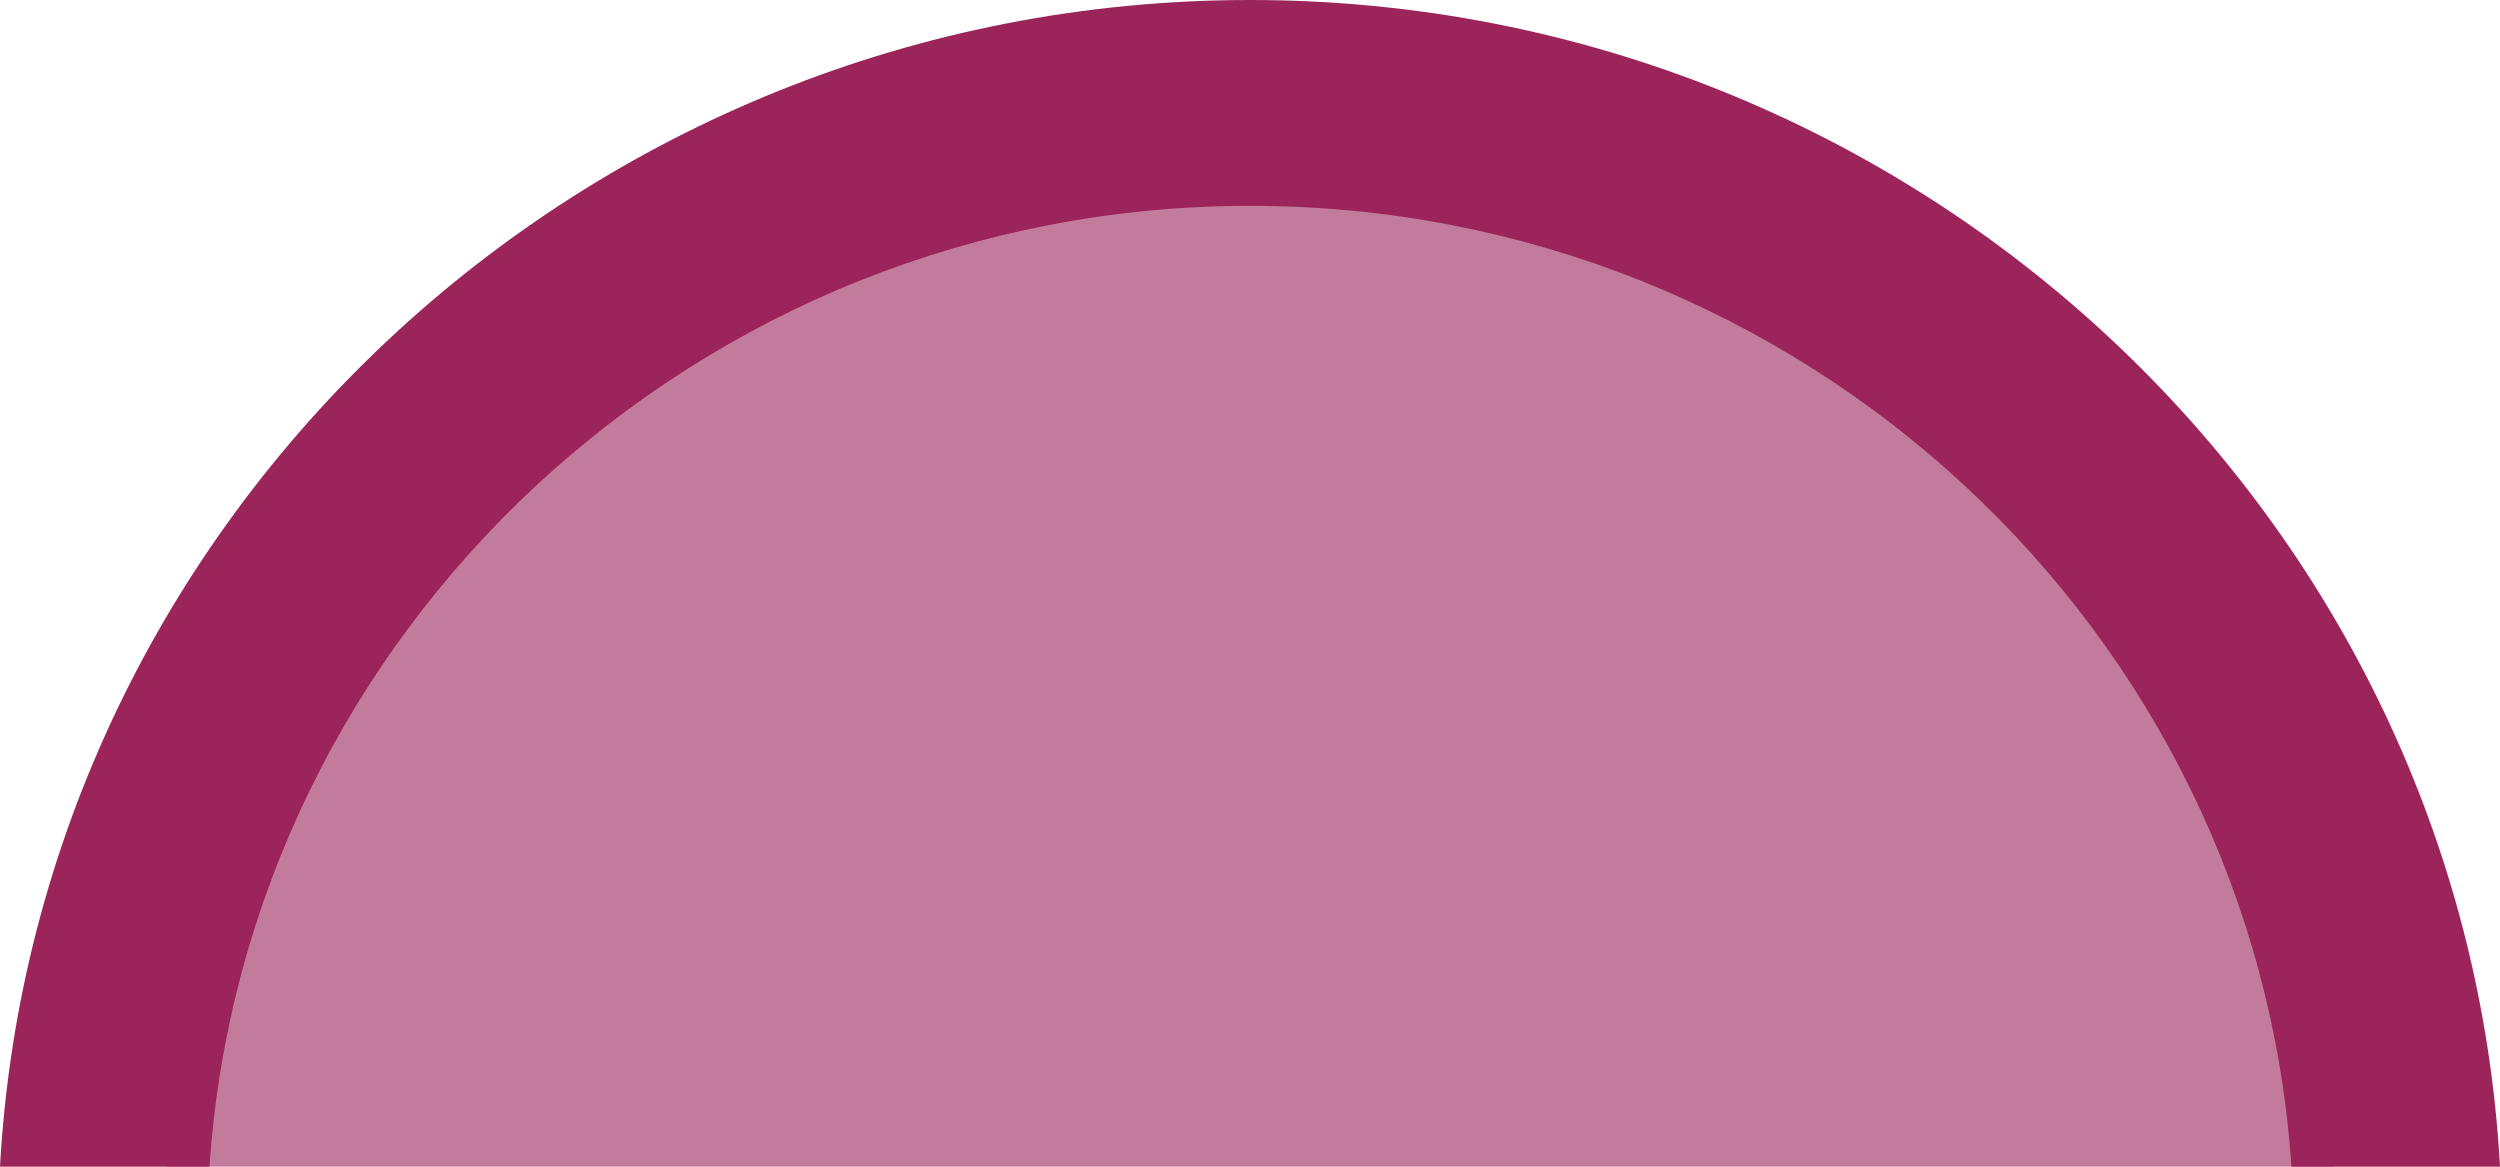 <svg width="30" height="14" viewBox="0 0 30 14" fill="none" xmlns="http://www.w3.org/2000/svg">
<path opacity="0.6" fill-rule="evenodd" clip-rule="evenodd" d="M28 14C27.552 7.31 21.892 2 15.005 2C8.108 2 2.448 7.31 2 14H28Z" fill="#9B245A"/>
<path fill-rule="evenodd" clip-rule="evenodd" d="M30 14C29.569 6.205 23.003 0 15 0C6.997 0 0.431 6.205 0 14H2.514C2.945 7.572 8.382 2.47 15 2.47C21.628 2.47 27.066 7.572 27.497 14H30Z" fill="#9B245A"/>
</svg>
